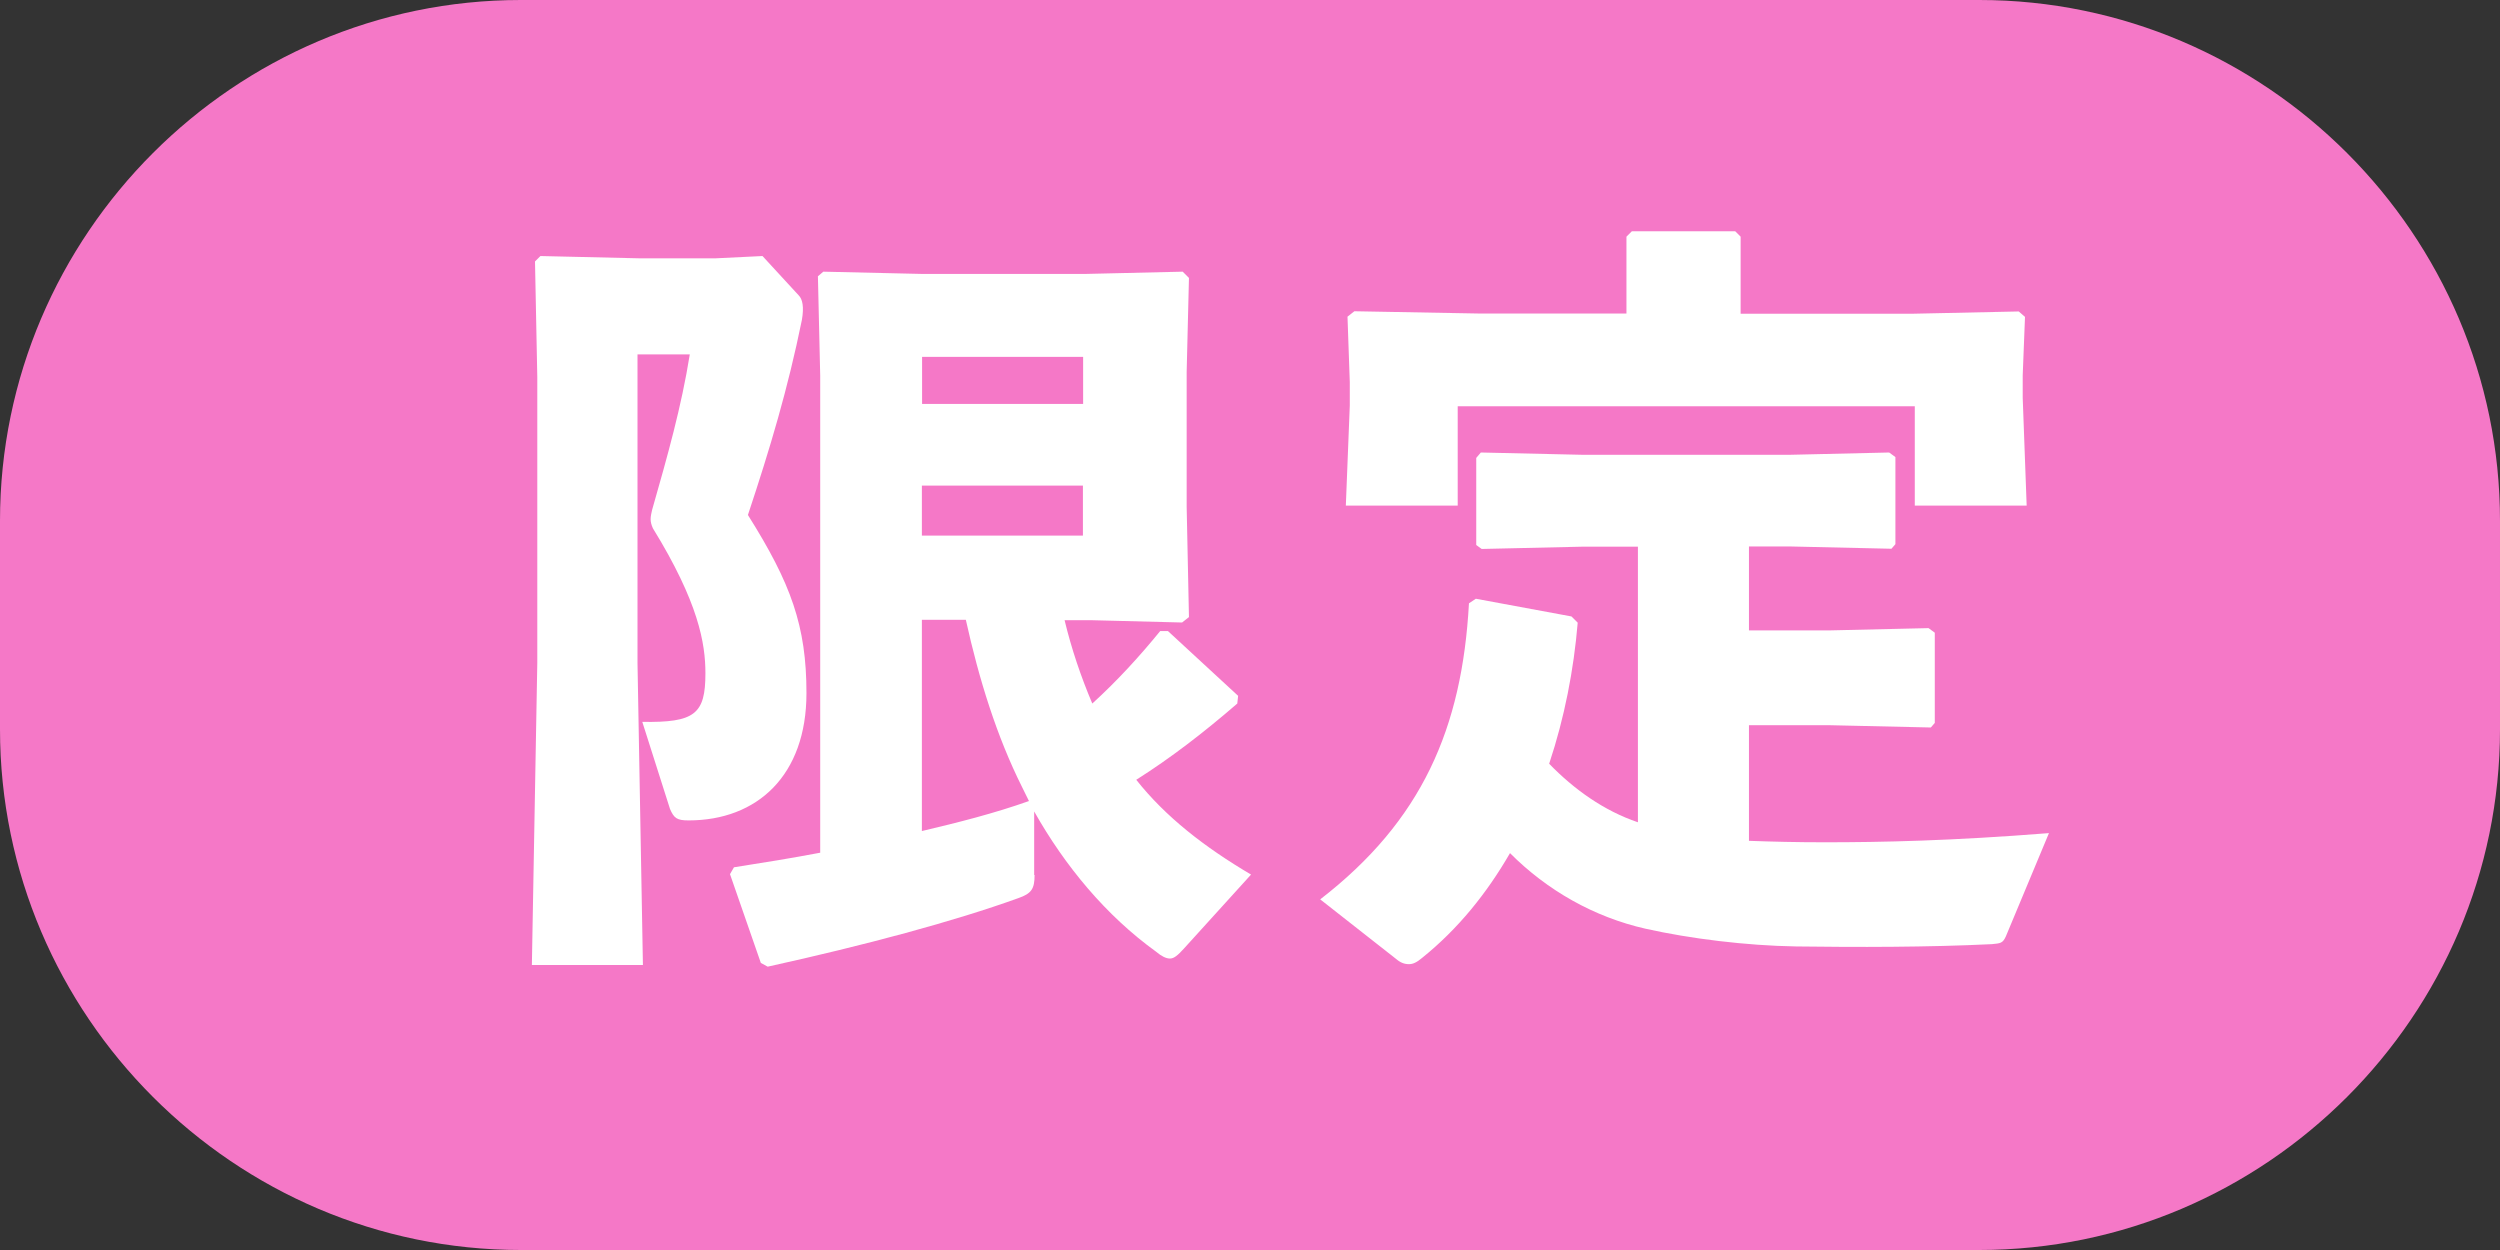 <?xml version="1.0" encoding="utf-8"?>
<!-- Generator: Adobe Illustrator 24.3.0, SVG Export Plug-In . SVG Version: 6.00 Build 0)  -->
<svg version="1.1" id="レイヤー_1" xmlns="http://www.w3.org/2000/svg" xmlns:xlink="http://www.w3.org/1999/xlink" x="0px"
	 y="0px" viewBox="0 0 120 60" enable-background="new 0 0 120 60" xml:space="preserve">
<rect x="0" y="0" width="120" height="60" fill="#333333" stroke="none"/>
<g>
	<path fill="#F578C7" d="M120,35c0,13.75-11.25,25-25,25H25C11.25,60,0,48.75,0,35V25C0,11.25,11.25,0,25,0h70
		c13.75,0,25,11.25,25,25V35z"/>
</g>
<g>
	<path fill="#FFFFFF" d="M30.6,31.82l0.26,14.5h-5.33l0.26-14.5V18.1l-0.11-5.55l0.26-0.26l4.77,0.11h3.63l2.26-0.11l1.74,1.89
		c0.18,0.18,0.26,0.55,0.15,1.18c-0.67,3.29-1.52,6.14-2.59,9.36c2.07,3.29,2.81,5.33,2.81,8.55c0,3.96-2.37,6.11-5.66,6.11
		c-0.56,0-0.7-0.11-0.89-0.55l-1.33-4.18c2.52,0.04,3.03-0.37,3.03-2.33c0-1.44-0.33-3.4-2.52-6.96c-0.07-0.15-0.11-0.3-0.11-0.44
		c0-0.15,0.04-0.3,0.07-0.44c0.74-2.59,1.41-4.96,1.81-7.47H30.6V31.82z M49.66,42c0,0.67-0.15,0.89-0.78,1.11
		c-3.07,1.11-7.36,2.26-12.03,3.29l-0.33-0.18l-1.48-4.26l0.19-0.33c1.41-0.22,2.77-0.44,4.14-0.7v-22.9l-0.11-4.77l0.26-0.22
		l4.81,0.11h7.7l4.74-0.11l0.3,0.3l-0.11,4.51v6.48l0.11,5.29l-0.33,0.26l-4.33-0.11H51.1c0.33,1.37,0.78,2.7,1.33,4
		c1.22-1.11,2.29-2.29,3.26-3.48h0.37l3.37,3.11l-0.04,0.37c-1.63,1.41-3.22,2.63-4.85,3.66c1.41,1.78,3.26,3.22,5.51,4.55
		l-3.22,3.55c-0.3,0.33-0.48,0.48-0.67,0.48s-0.41-0.11-0.67-0.33c-2.41-1.74-4.37-4.11-5.85-6.73V42z M51.99,17.13h-7.73v2.26h7.73
		V17.13z M44.25,23.31v2.4h7.73v-2.4H44.25z M49.06,37.78c-1.22-2.44-2.07-5.18-2.7-8.03h-2.11v10.14c1.74-0.41,3.48-0.85,5.14-1.44
		L49.06,37.78z"/>
	<path fill="#FFFFFF" d="M78.63,26.24h-2.66l-4.85,0.11l-0.26-0.19v-4.18l0.22-0.26l4.88,0.11h9.95l4.77-0.11l0.3,0.22v4.18
		l-0.19,0.22l-4.88-0.11h-1.96v4.03h3.85l4.77-0.11l0.3,0.22v4.33l-0.19,0.22l-4.88-0.11h-3.85v5.55c1.07,0.04,2.29,0.07,3.63,0.07
		c2.74,0,6.11-0.07,10.77-0.44l-2.07,4.96c-0.15,0.33-0.26,0.33-0.67,0.37c-3.07,0.15-6.51,0.15-9.4,0.11
		c-2.4-0.04-5.07-0.37-7.22-0.85c-2.48-0.56-4.74-1.85-6.51-3.63c-1.11,1.92-2.48,3.63-4.22,5.03c-0.26,0.22-0.44,0.3-0.63,0.3
		c-0.22,0-0.41-0.07-0.63-0.26l-3.63-2.85c4.88-3.77,6.81-8.21,7.14-14.21l0.33-0.22l4.59,0.85l0.3,0.3
		c-0.19,2.26-0.63,4.55-1.37,6.77c1.18,1.22,2.63,2.26,4.26,2.81V26.24z M78.07,11.36l0.26-0.26h4.96l0.26,0.26v3.7h8.21l5.14-0.11
		l0.3,0.26l-0.11,2.81v1.07l0.19,5.18h-5.37V19.5H69.97v4.77H64.6l0.19-4.81v-1.11l-0.11-3.15l0.33-0.26l6.03,0.11h7.03V11.36z"/>
</g>
<g>
</g>
<g>
</g>
<g>
</g>
<g>
</g>
<g>
</g>
<g>
</g>
<g>
</g>
<g>
</g>
<g>
</g>
<g>
</g>
<g>
</g>
<g>
</g>
<g>
</g>
<g>
</g>
<g>
</g>
</svg>
